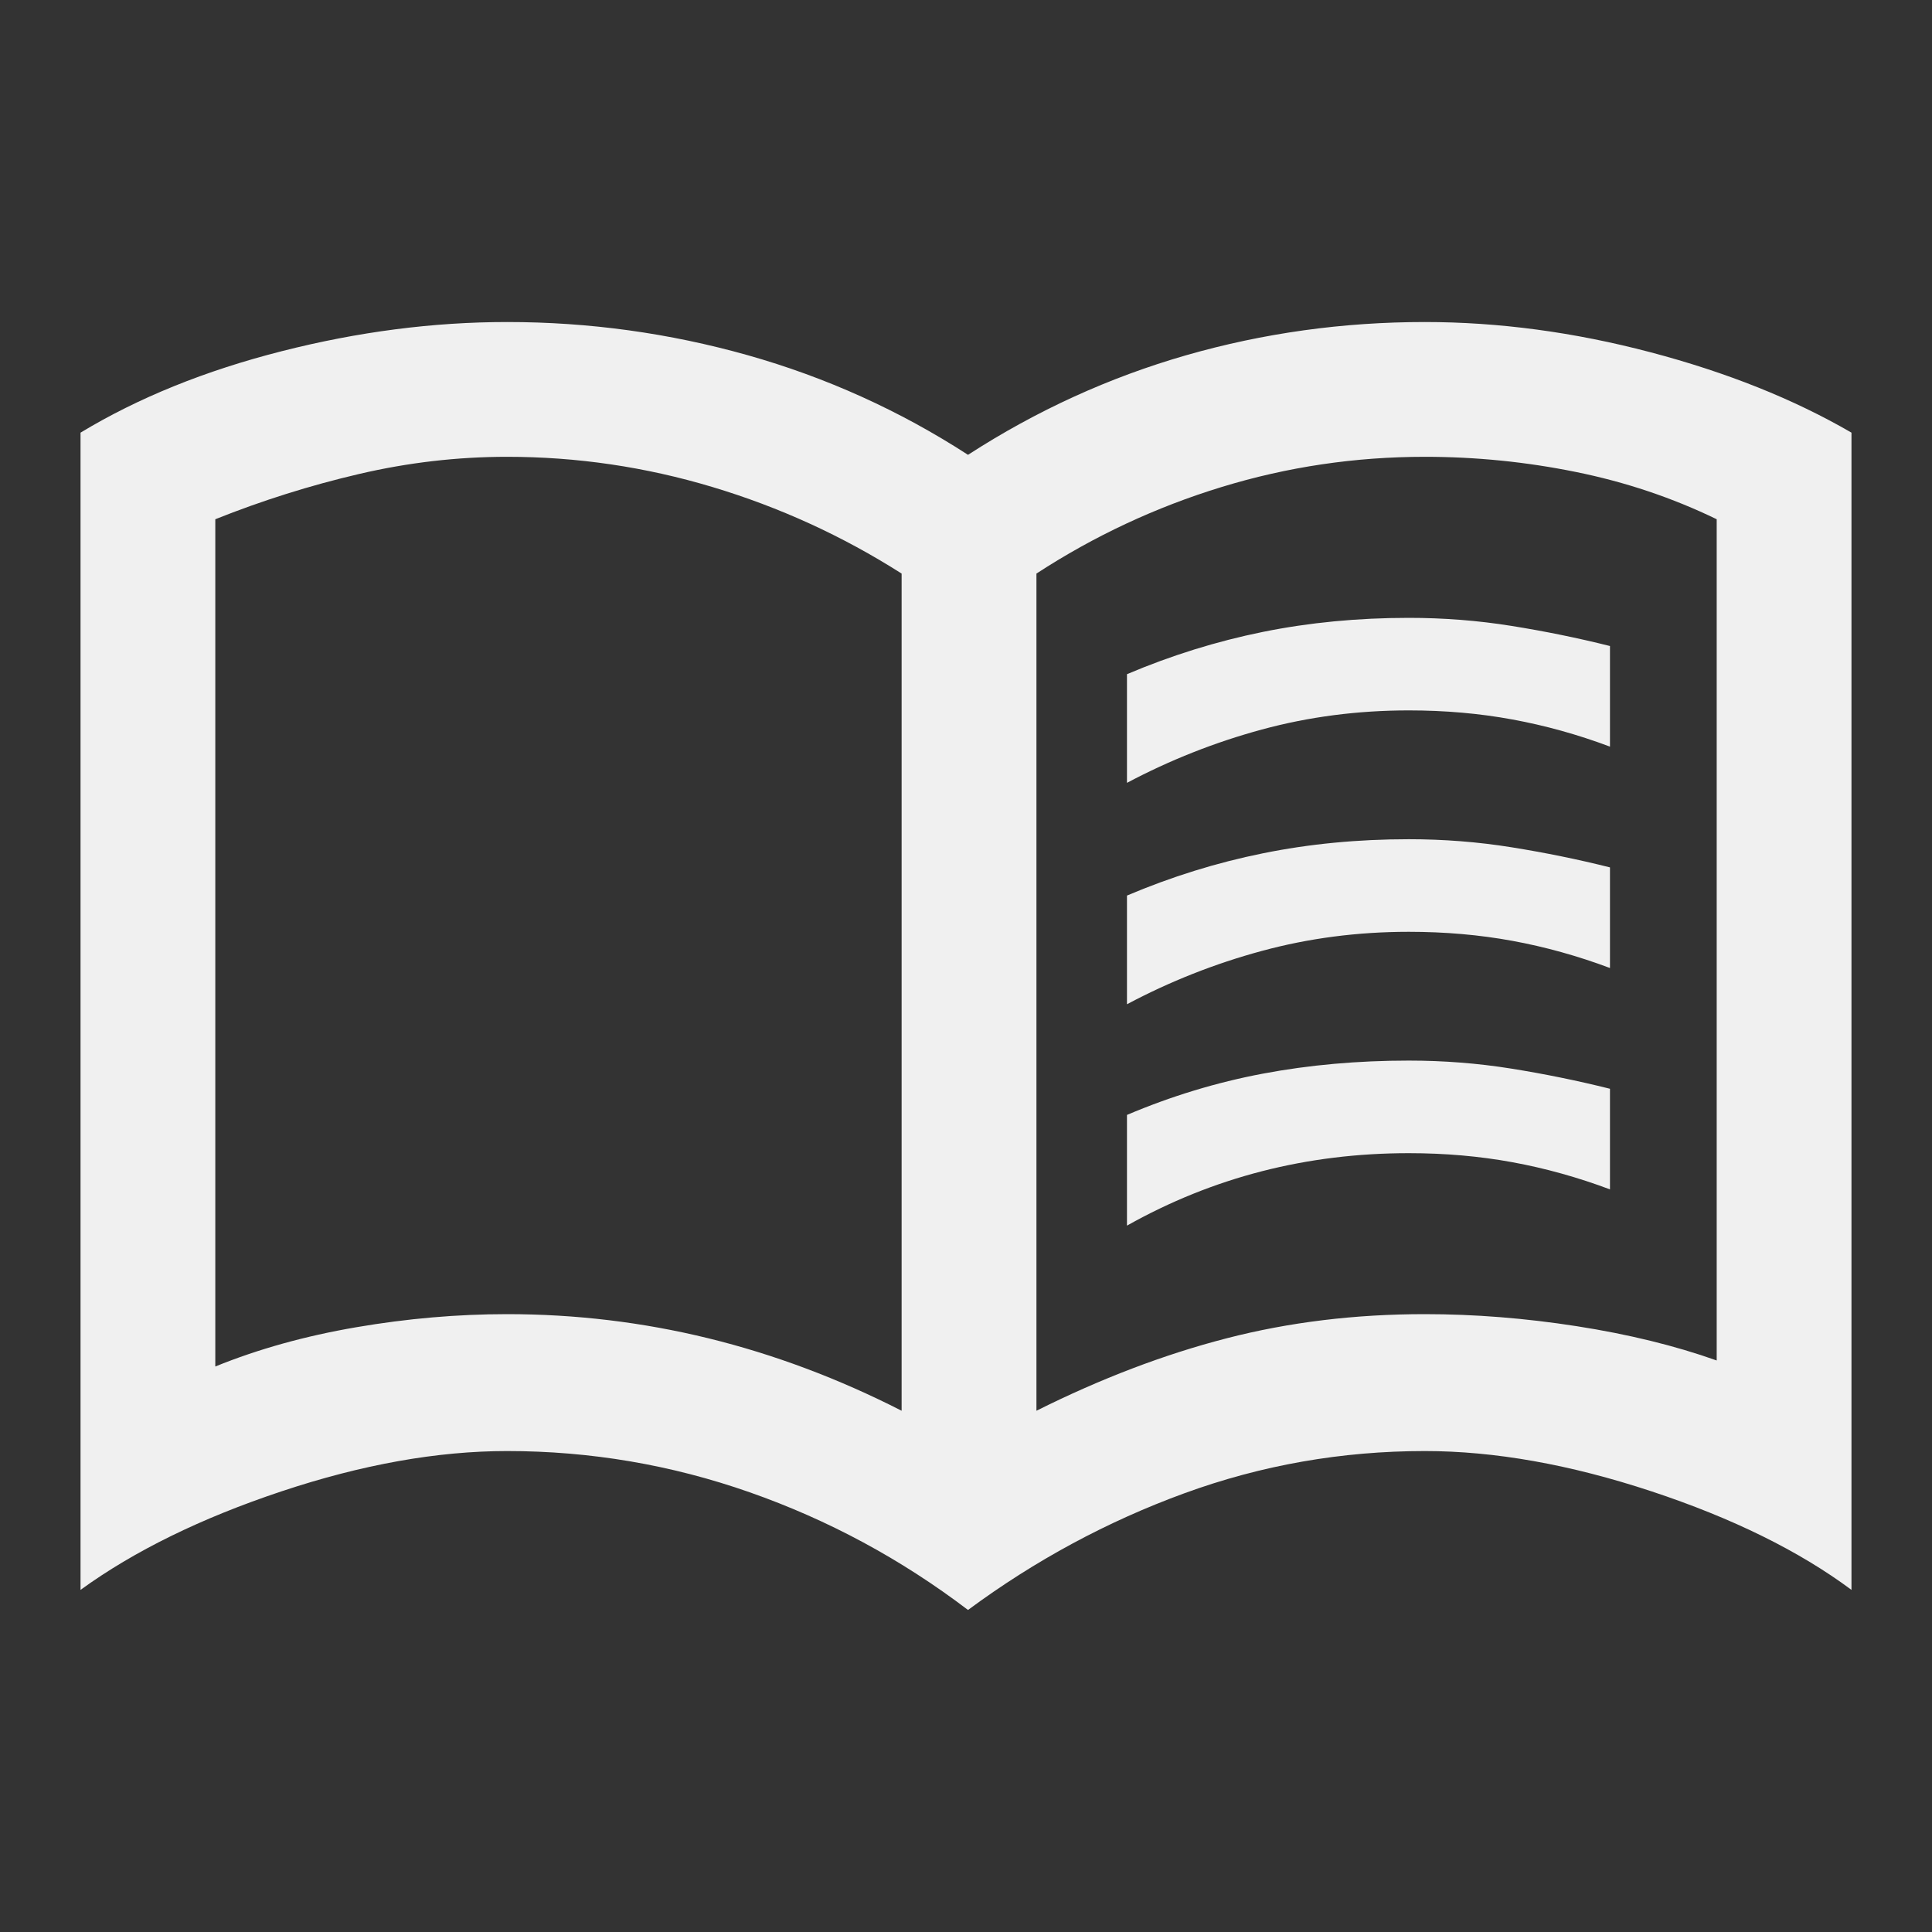 <svg width="50" height="50" viewBox="0 0 50 50" fill="none" xmlns="http://www.w3.org/2000/svg">
<rect x="0" y="0" width="50" height="50" fill="#333333" stroke="none"/>
<path d="M29.166 20.26V17.448C30.312 16.962 31.484 16.597 32.682 16.354C33.88 16.111 35.139 15.99 36.459 15.99C37.361 15.99 38.247 16.059 39.115 16.198C39.983 16.337 40.833 16.51 41.666 16.719V19.323C40.833 19.01 39.991 18.776 39.14 18.62C38.29 18.463 37.396 18.385 36.459 18.385C35.139 18.385 33.871 18.55 32.656 18.88C31.441 19.21 30.278 19.67 29.166 20.26ZM29.166 31.719V28.854C30.312 28.368 31.484 28.012 32.682 27.786C33.88 27.56 35.139 27.448 36.459 27.448C37.361 27.448 38.247 27.517 39.115 27.656C39.983 27.795 40.833 27.969 41.666 28.177V30.781C40.833 30.469 39.991 30.234 39.14 30.078C38.29 29.922 37.396 29.844 36.459 29.844C35.139 29.844 33.871 30 32.656 30.312C31.441 30.625 30.278 31.094 29.166 31.719ZM29.166 25.99V23.177C30.312 22.691 31.484 22.326 32.682 22.084C33.88 21.84 35.139 21.719 36.459 21.719C37.361 21.719 38.247 21.788 39.115 21.927C39.983 22.066 40.833 22.239 41.666 22.448V25.052C40.833 24.74 39.991 24.505 39.14 24.349C38.29 24.193 37.396 24.115 36.459 24.115C35.139 24.115 33.871 24.28 32.656 24.61C31.441 24.939 30.278 25.399 29.166 25.99ZM13.125 34.01C14.896 34.01 16.632 34.218 18.334 34.635C20.035 35.052 21.701 35.677 23.334 36.51V14.844C21.805 13.871 20.173 13.125 18.438 12.604C16.702 12.083 14.931 11.822 13.125 11.822C11.84 11.822 10.564 11.97 9.296 12.266C8.03 12.561 6.788 12.952 5.572 13.438V35.365C6.684 34.913 7.9 34.575 9.219 34.349C10.538 34.123 11.84 34.01 13.125 34.01ZM26.823 36.51C28.489 35.677 30.13 35.052 31.745 34.635C33.359 34.218 35.069 34.01 36.875 34.01C38.16 34.01 39.471 34.114 40.807 34.322C42.144 34.531 43.351 34.826 44.428 35.209V13.438C43.282 12.882 42.066 12.474 40.781 12.214C39.496 11.953 38.194 11.822 36.875 11.822C35.069 11.822 33.316 12.083 31.615 12.604C29.913 13.125 28.316 13.871 26.823 14.844V36.51ZM25.052 41.666C23.316 40.347 21.432 39.332 19.401 38.62C17.37 37.908 15.277 37.553 13.125 37.553C11.319 37.553 9.375 37.9 7.291 38.594C5.208 39.288 3.472 40.139 2.084 41.146V11.197C3.576 10.295 5.312 9.592 7.291 9.089C9.27 8.585 11.215 8.334 13.125 8.334C15.243 8.334 17.318 8.62 19.349 9.192C21.38 9.766 23.282 10.625 25.052 11.771C26.823 10.625 28.707 9.766 30.703 9.192C32.699 8.62 34.757 8.334 36.875 8.334C38.785 8.334 40.73 8.594 42.709 9.115C44.688 9.636 46.424 10.33 47.916 11.197V41.146C46.562 40.139 44.835 39.288 42.735 38.594C40.634 37.9 38.681 37.553 36.875 37.553C34.722 37.553 32.648 37.917 30.651 38.646C28.655 39.375 26.788 40.382 25.052 41.666Z" fill="#F0F0F0"/>
</svg>
